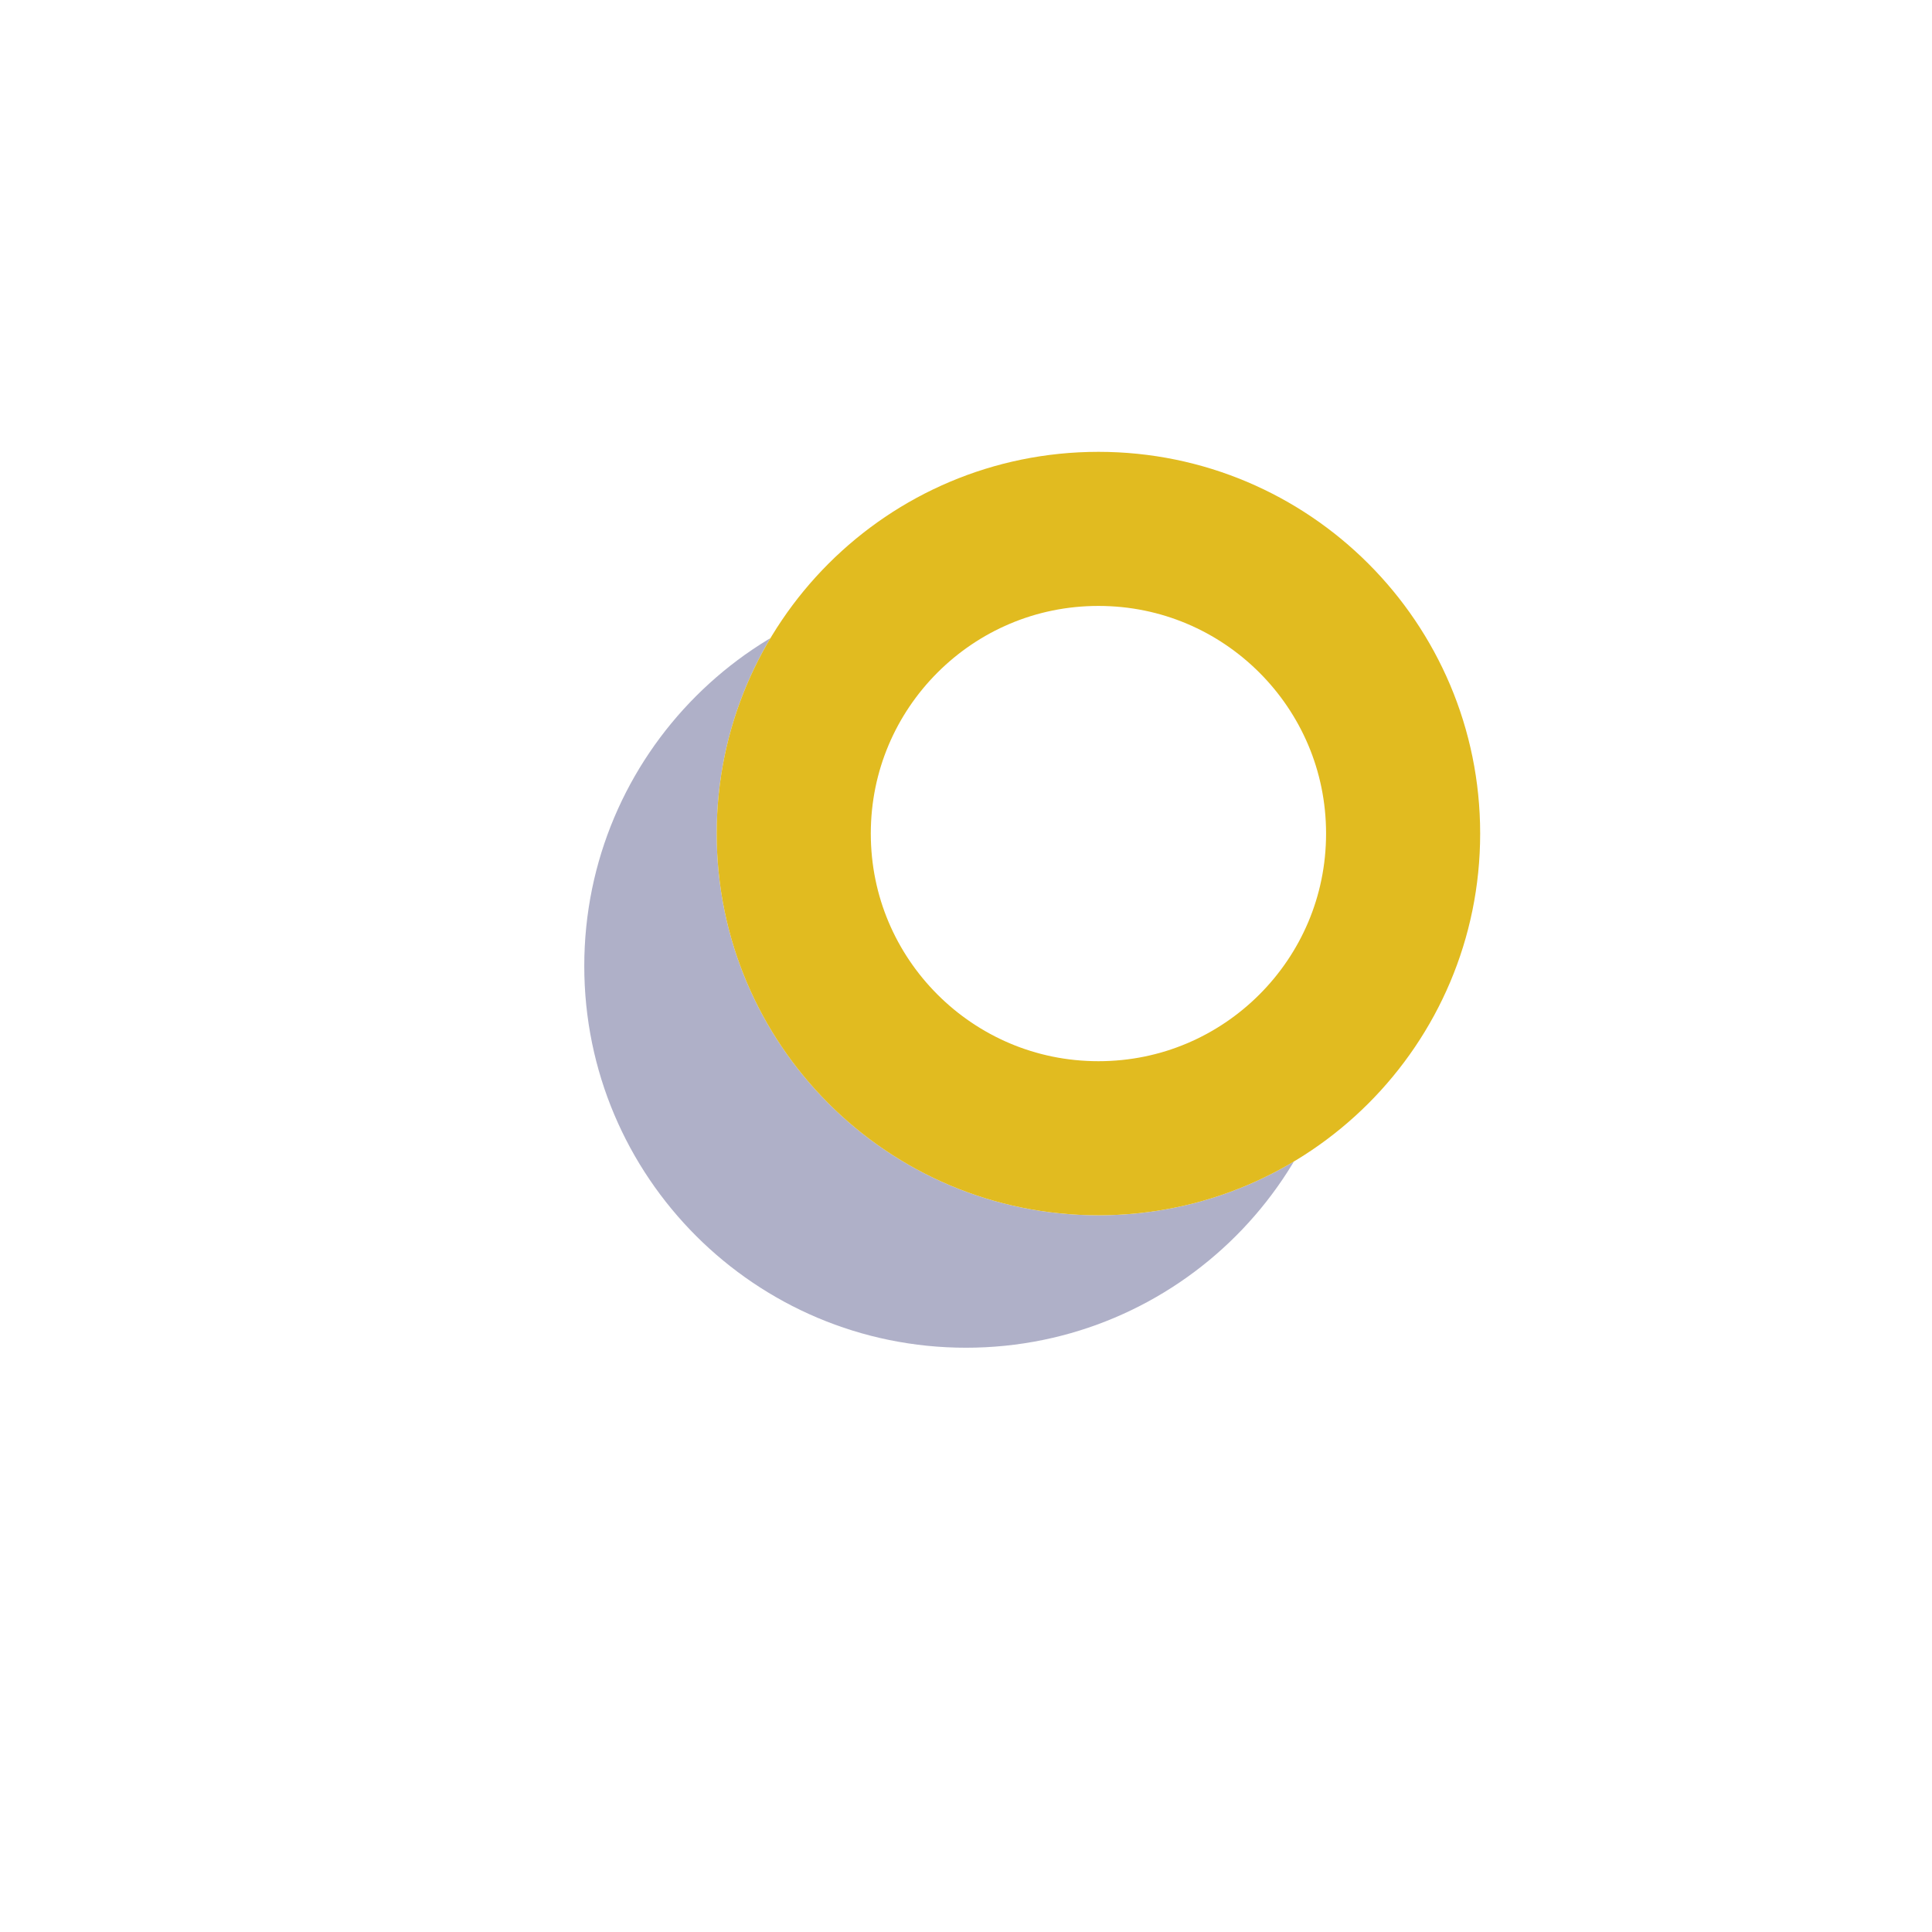 <svg xmlns="http://www.w3.org/2000/svg" width="124" height="124"><defs><clipPath id="c"><path fill="#fff" d="M70.5 29C84.03 29 95 39.969 95 53.5 95 67.03 84.03 78 70.5 78 56.969 78 46 67.03 46 53.5 46 39.969 56.969 29 70.5 29z"/></clipPath><filter id="a" width="169.5" height="169.5" x="-18.5" y="-27" filterUnits="userSpaceOnUse"><feOffset dx="-8.5" dy="8.5" in="SourceGraphic" result="FeOffset1032Out"/><feGaussianBlur in="FeOffset1032Out" result="FeGaussianBlur1033Out" stdDeviation="18.4 18.4"/></filter><mask id="b" width="2" height="2" x="-1" y="-1"><path fill="#fff" d="M46 29h49v49H46z"/><path d="M70.5 29C84.03 29 95 39.969 95 53.5 95 67.03 84.03 78 70.5 78 56.969 78 46 67.03 46 53.5 46 39.969 56.969 29 70.5 29z"/></mask></defs><g filter="url(#a)"><path fill="none" d="M70.5 29C84.03 29 95 39.969 95 53.5 95 67.03 84.03 78 70.5 78 56.969 78 46 67.03 46 53.5 46 39.969 56.969 29 70.5 29z" mask="url(&quot;#b&quot;)"/><path fill="#0d1059" fill-opacity=".33" d="M70.5 29C84.03 29 95 39.969 95 53.5 95 67.03 84.03 78 70.5 78 56.969 78 46 67.03 46 53.5 46 39.969 56.969 29 70.5 29z"/></g><path fill="#fff" d="M70.5 29C84.03 29 95 39.969 95 53.5 95 67.03 84.03 78 70.5 78 56.969 78 46 67.03 46 53.5 46 39.969 56.969 29 70.5 29z"/><path fill="none" stroke="#e1bb20" stroke-miterlimit="20" stroke-width="19.78" d="M70.5 29C84.03 29 95 39.969 95 53.5 95 67.03 84.03 78 70.5 78 56.969 78 46 67.03 46 53.5 46 39.969 56.969 29 70.5 29z" clip-path="url(&quot;#c&quot;)"/></svg>